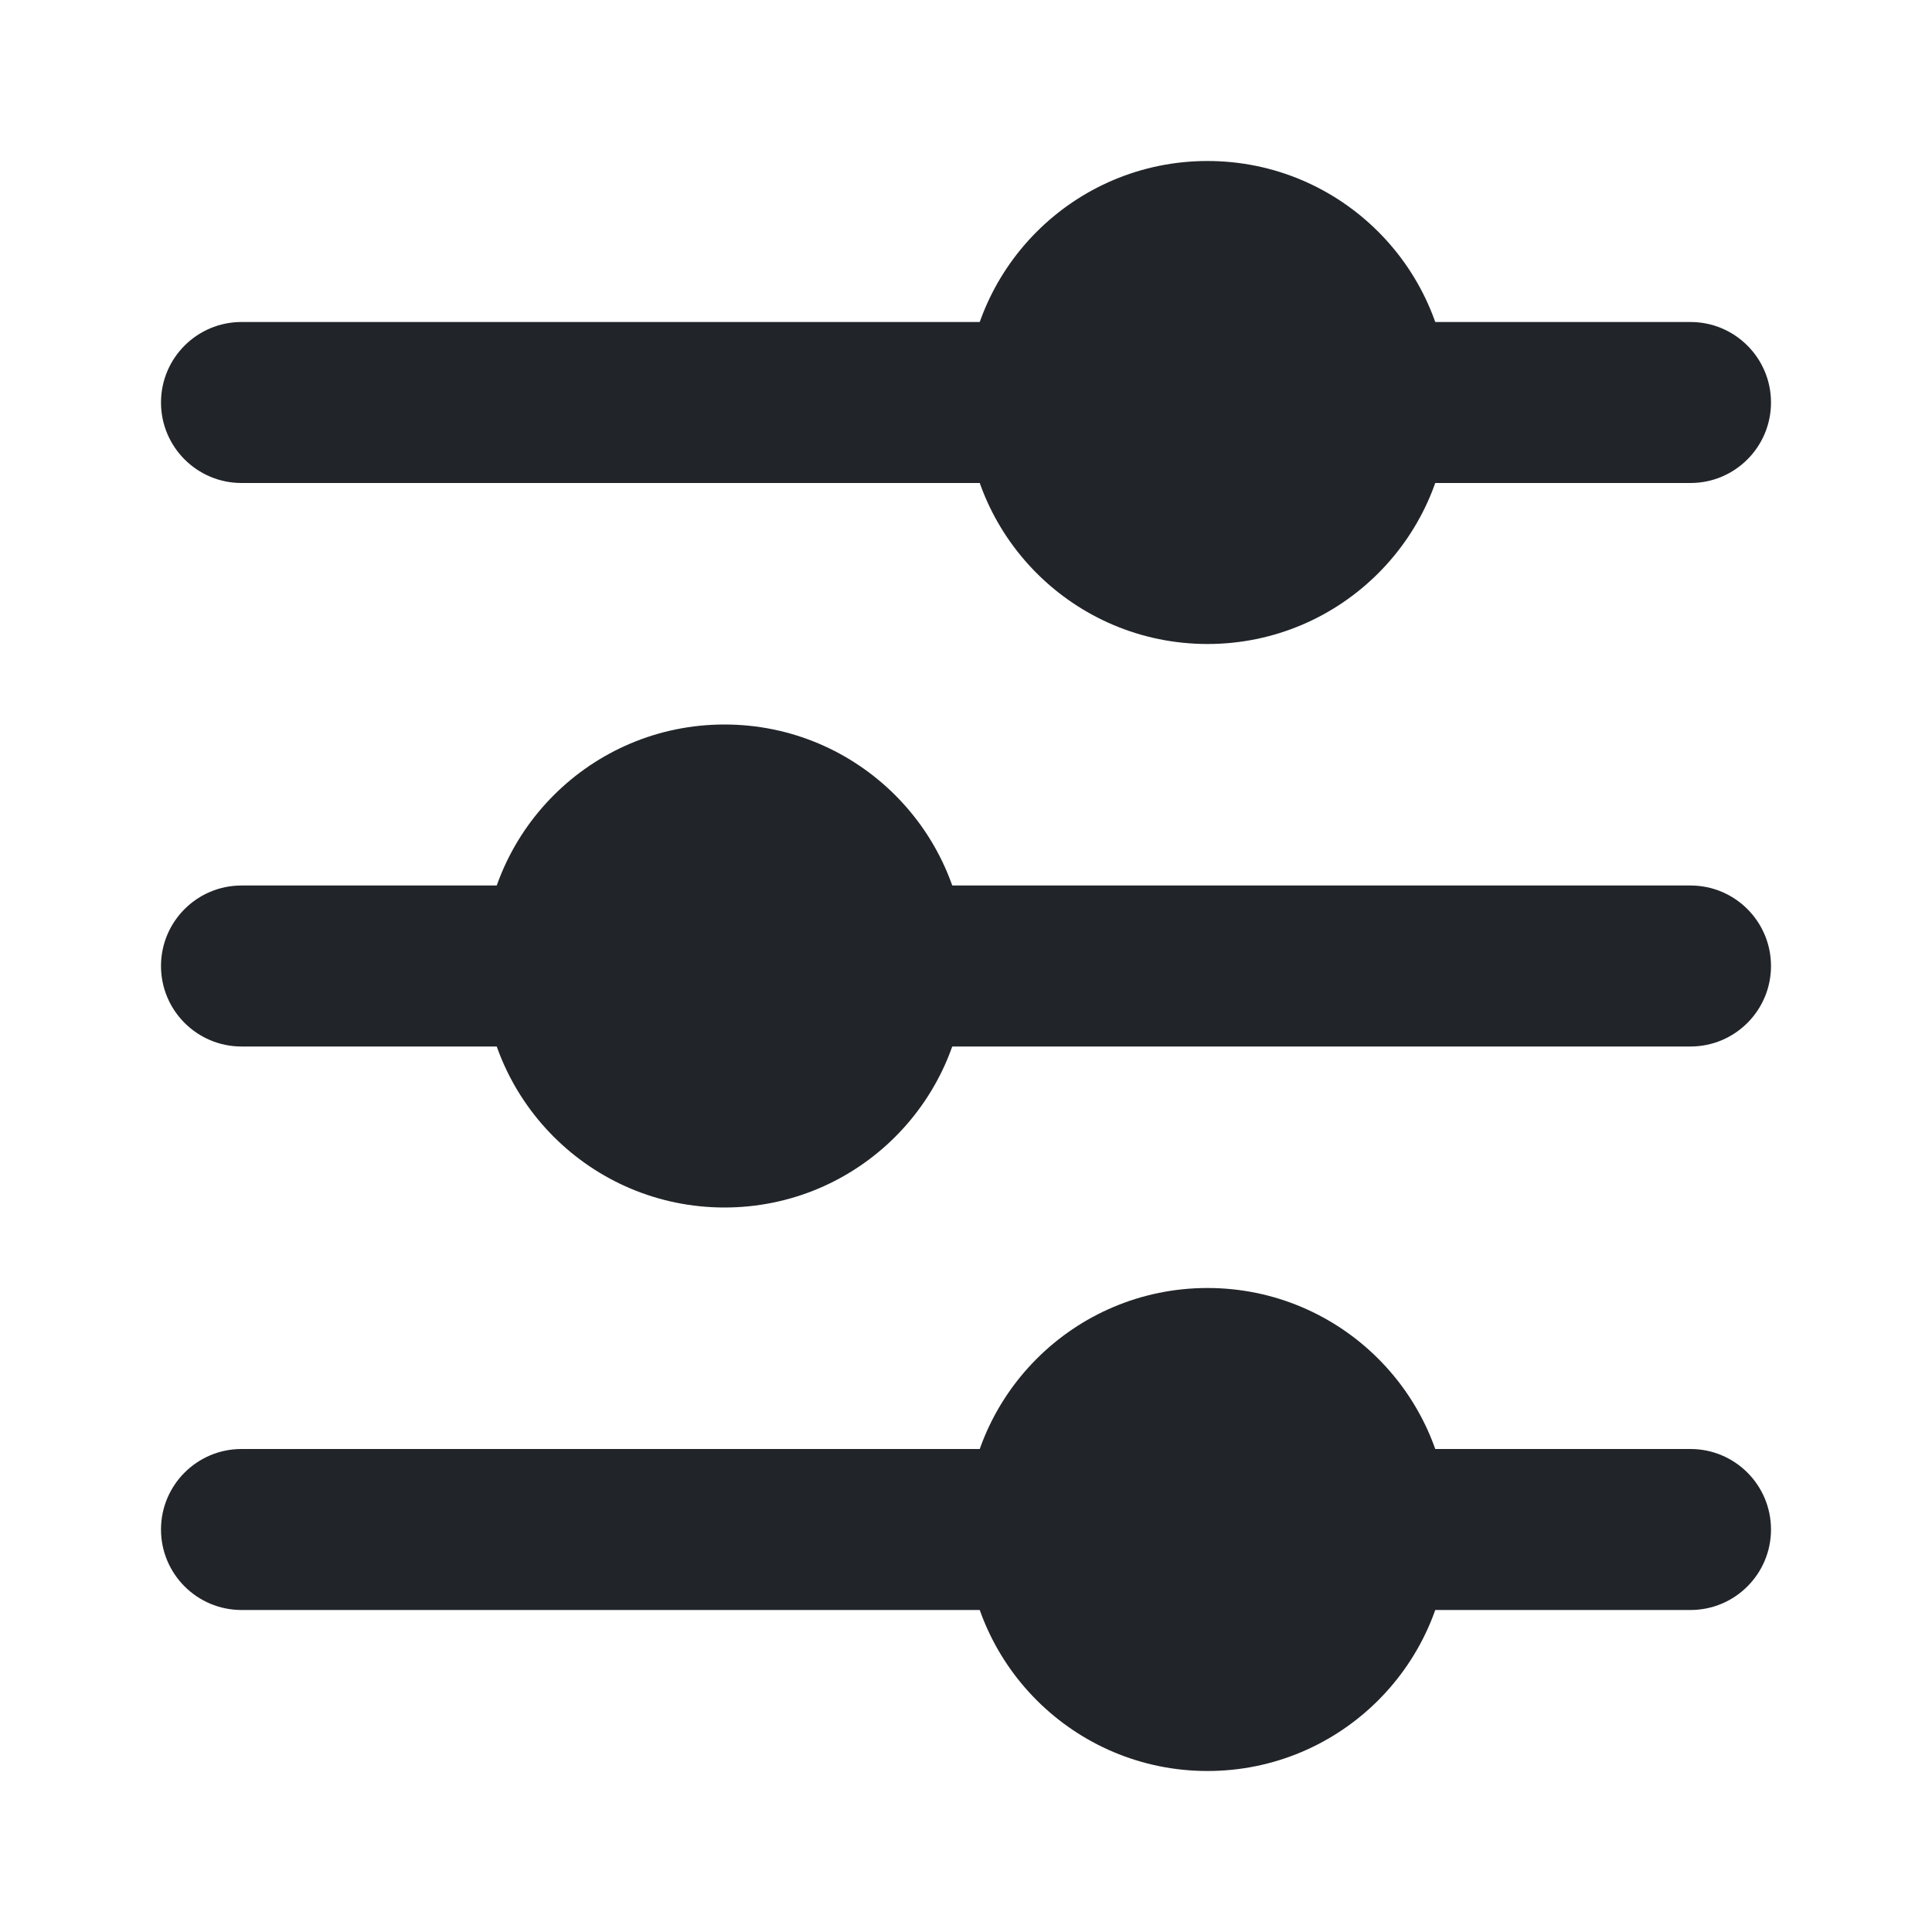 <svg width="24" height="24" viewBox="0 0 24 24" fill="none" xmlns="http://www.w3.org/2000/svg">
<path fill-rule="evenodd" clip-rule="evenodd" d="M2 5C2 4.448 2.448 4 3 4H21C21.552 4 22 4.448 22 5C22 5.552 21.552 6 21 6H3C2.448 6 2 5.552 2 5Z" fill="#212529"/>
<path fill-rule="evenodd" clip-rule="evenodd" d="M2 19C2 18.448 2.448 18 3 18H21C21.552 18 22 18.448 22 19C22 19.552 21.552 20 21 20H3C2.448 20 2 19.552 2 19Z" fill="#212529"/>
<path fill-rule="evenodd" clip-rule="evenodd" d="M22 12C22 12.552 21.552 13 21 13L3 13C2.448 13 2 12.552 2 12C2 11.448 2.448 11 3 11L21 11C21.552 11 22 11.448 22 12Z" fill="#212529"/>
<circle cx="15" cy="5" r="3" fill="#212529"/>
<circle cx="15" cy="19" r="3" fill="#212529"/>
<ellipse cx="9" cy="12" rx="3" ry="3" transform="rotate(-180 9 12)" fill="#212529"/>
</svg>
